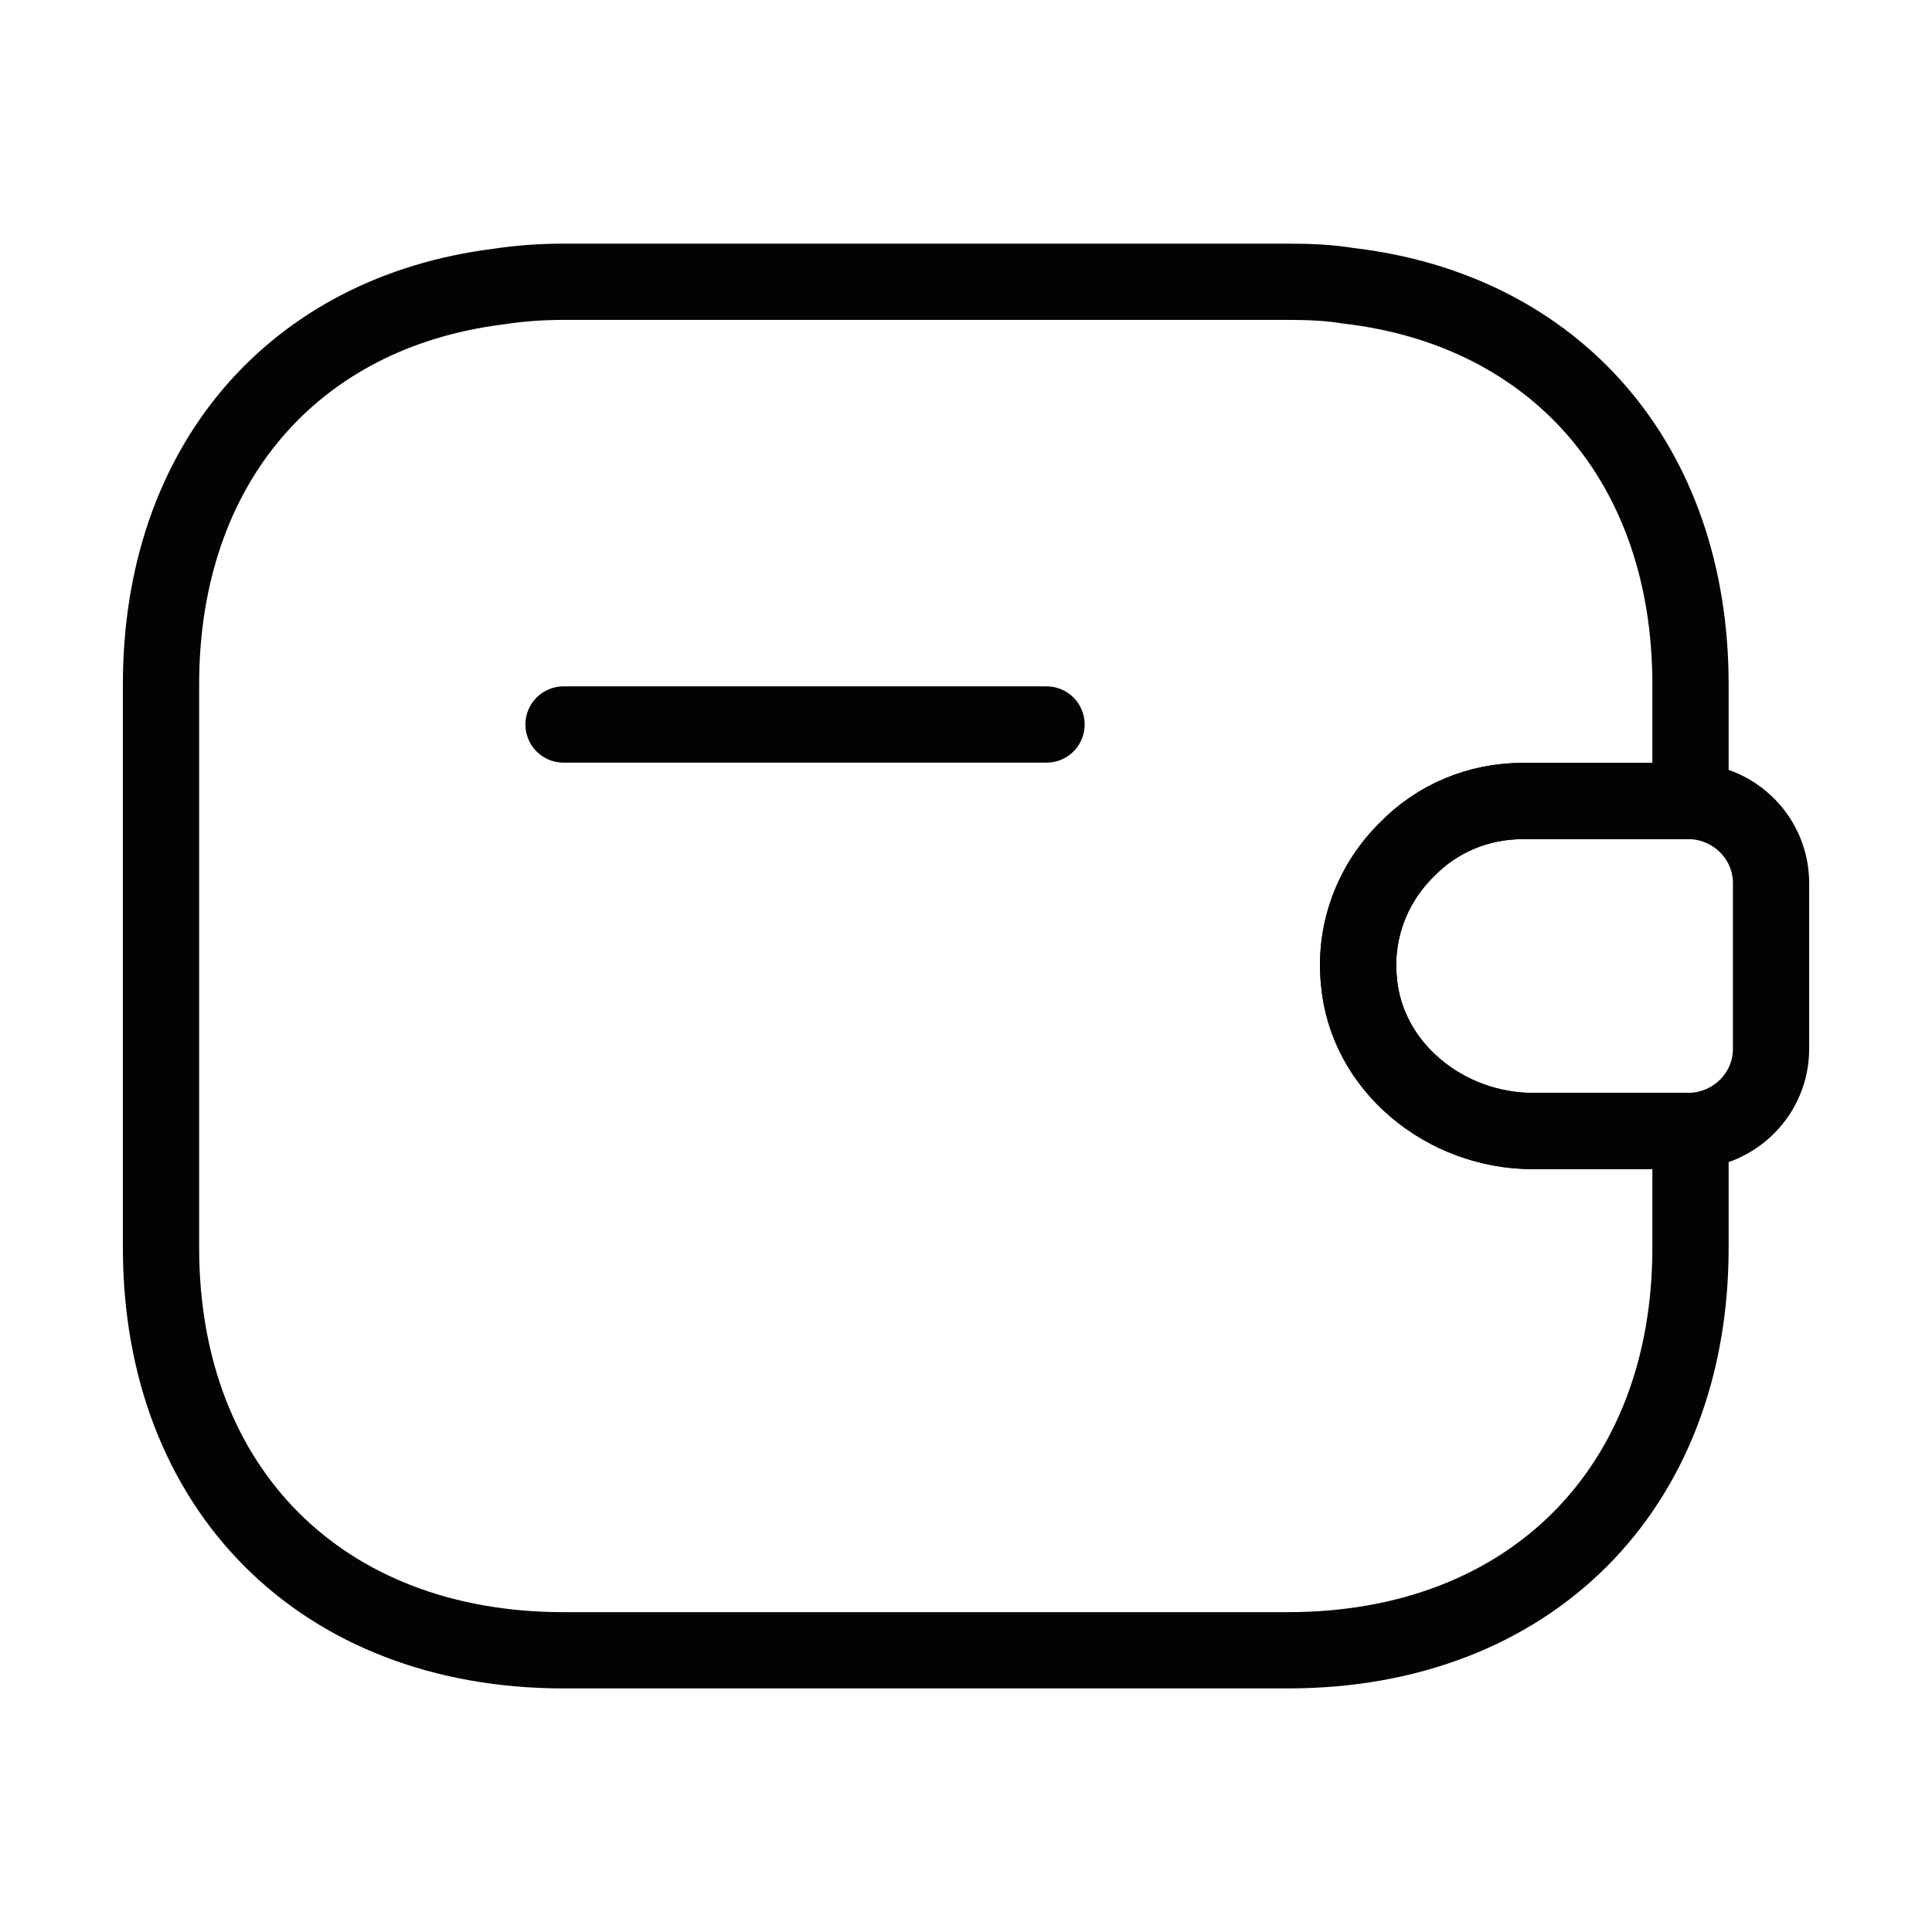 <svg width="38" height="38" viewBox="0 0 38 38" fill="none" xmlns="http://www.w3.org/2000/svg">
<path d="M20.584 14.25H11.084" stroke="#030303" stroke-width="1.5" stroke-linecap="round" stroke-linejoin="round"/>
<path d="M34.834 17.369V20.631C34.834 21.501 34.137 22.214 33.25 22.245H30.147C28.437 22.245 26.869 20.995 26.727 19.285C26.632 18.287 27.012 17.353 27.677 16.704C28.263 16.102 29.07 15.754 29.957 15.754H33.25C34.137 15.786 34.834 16.498 34.834 17.369Z" stroke="#030303" stroke-width="1.5" stroke-linecap="round" stroke-linejoin="round"/>
<path d="M27.677 16.704C27.012 17.354 26.631 18.288 26.727 19.285C26.869 20.995 28.436 22.246 30.146 22.246H33.25V24.542C33.25 29.292 30.083 32.459 25.333 32.459H11.083C6.333 32.459 3.167 29.292 3.167 24.542V13.459C3.167 9.152 5.763 6.144 9.801 5.637C10.212 5.574 10.64 5.542 11.083 5.542H25.333C25.745 5.542 26.141 5.558 26.521 5.621C30.606 6.096 33.25 9.12 33.25 13.459V15.755H29.956C29.07 15.755 28.262 16.103 27.677 16.704Z" stroke="#030303" stroke-width="1.5" stroke-linecap="round" stroke-linejoin="round"/>
</svg>
